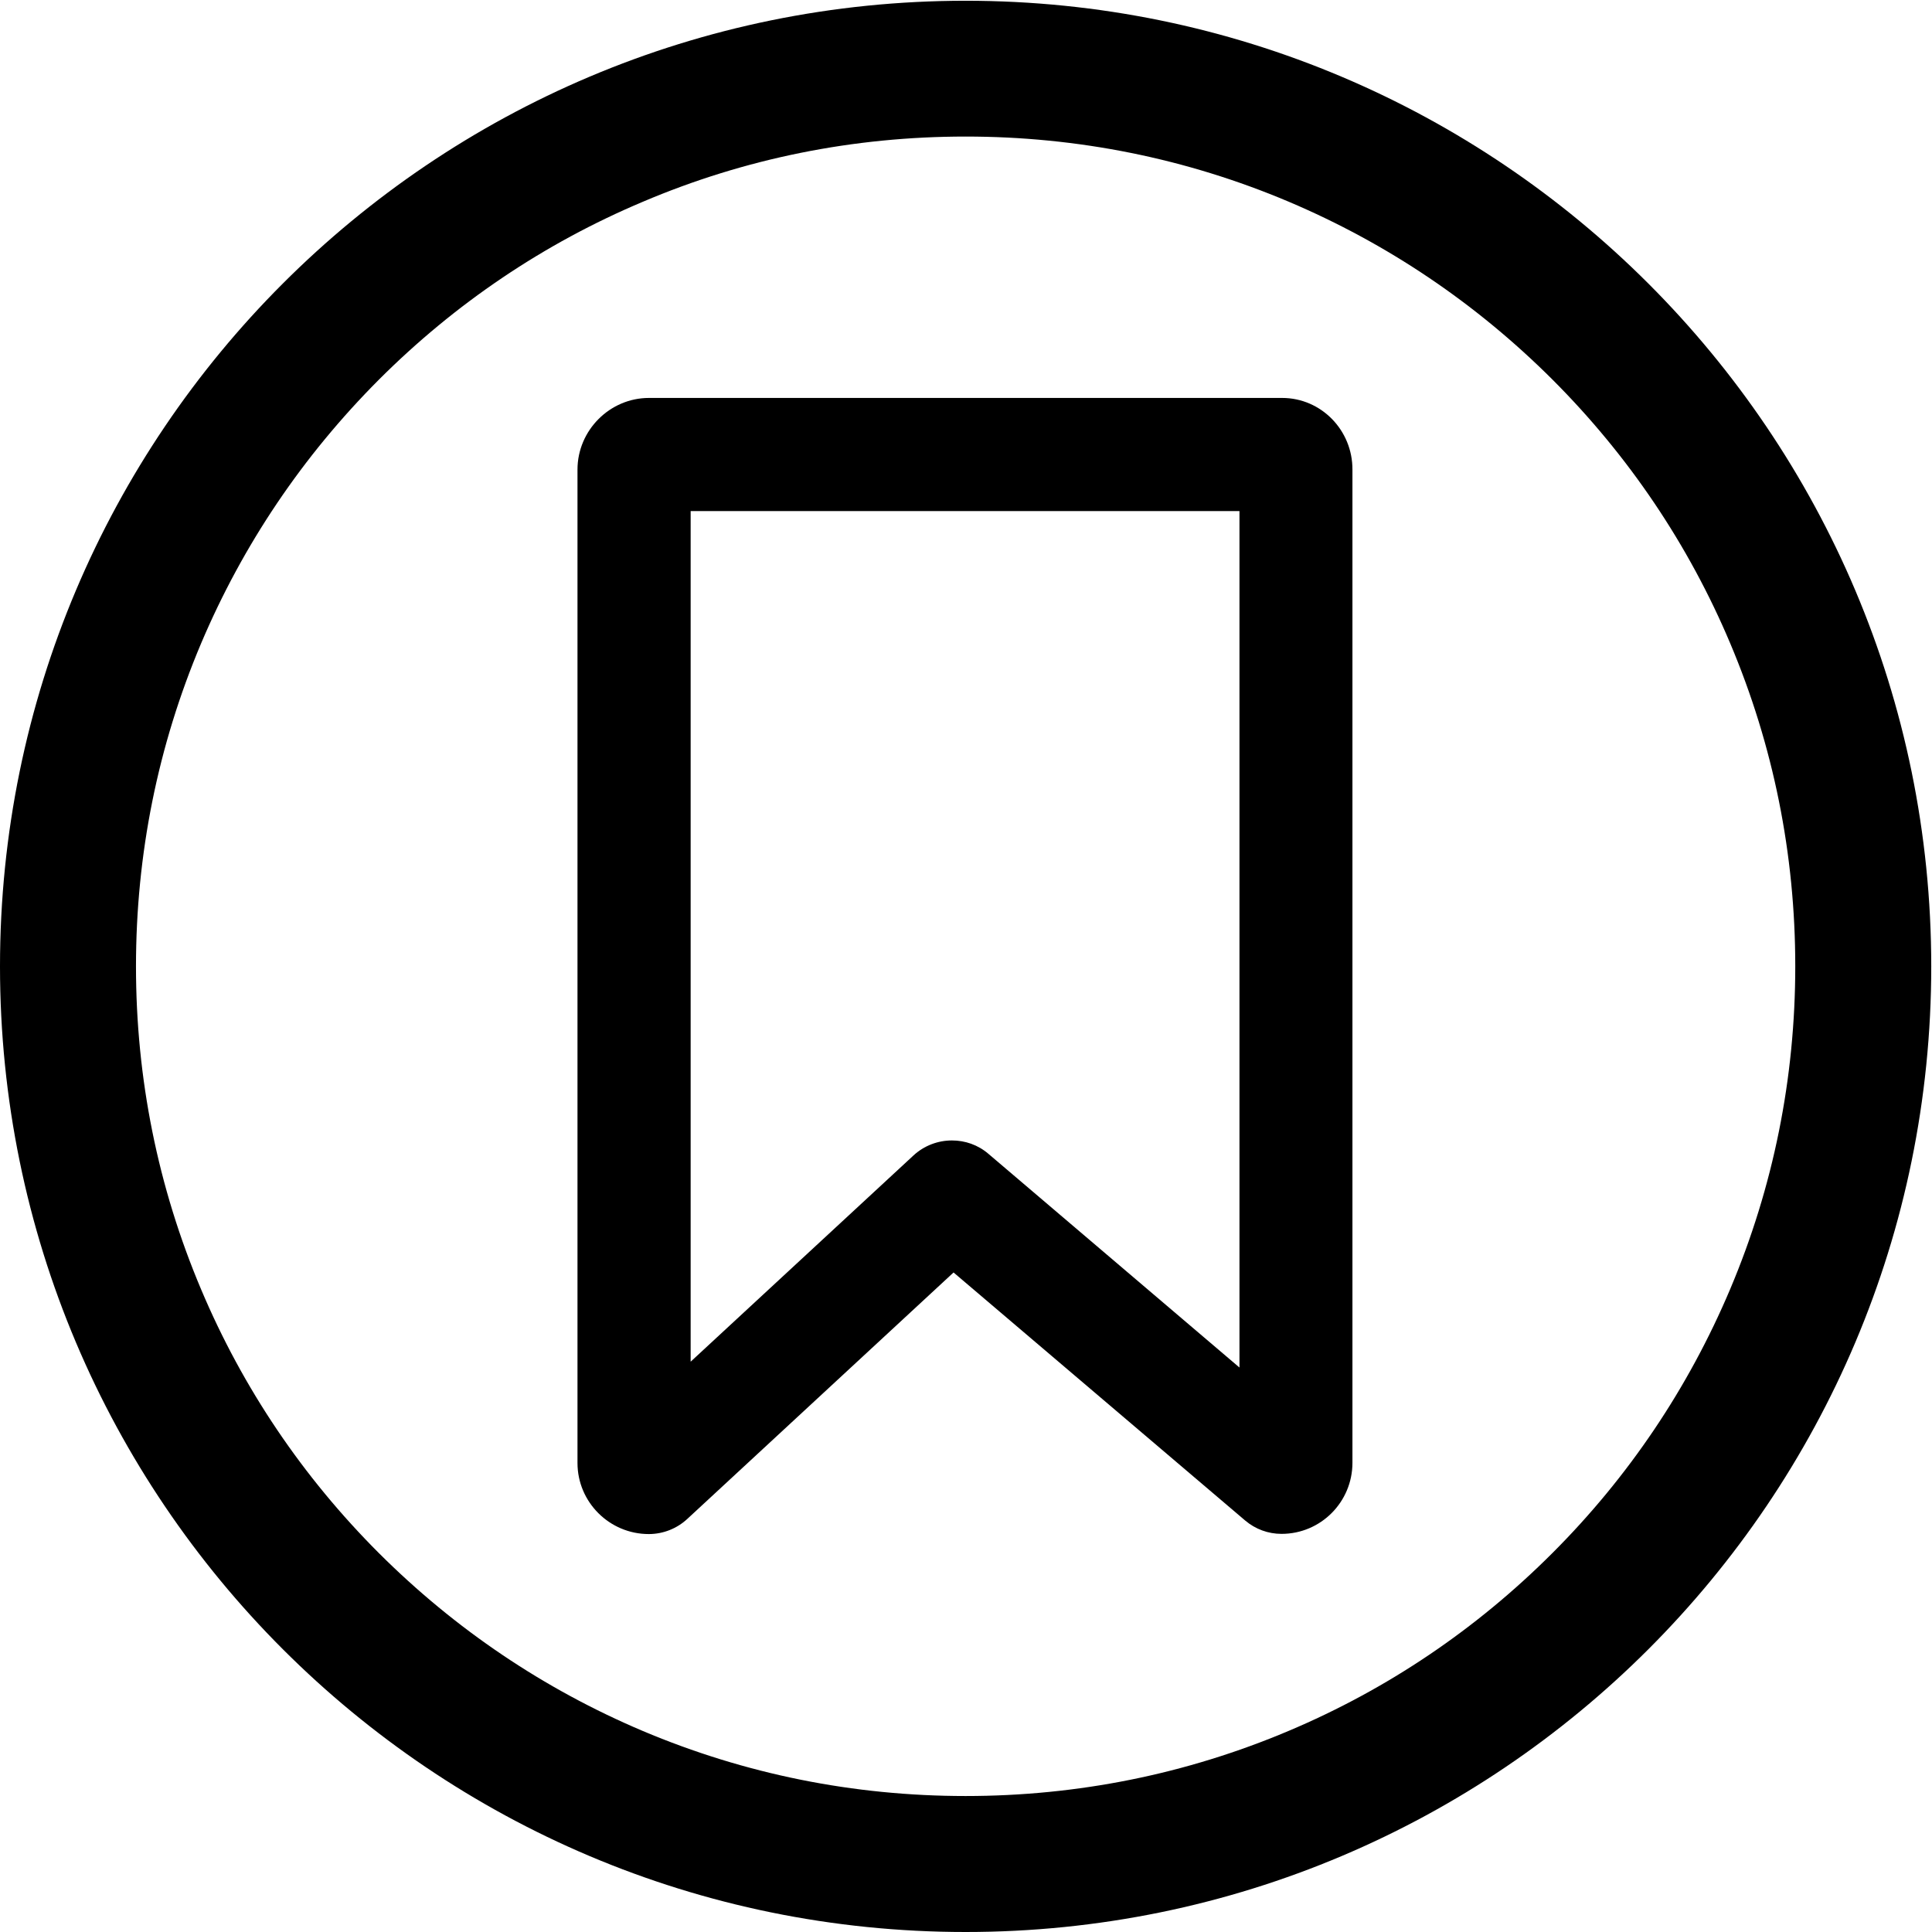 <?xml version="1.0" standalone="no"?><!DOCTYPE svg PUBLIC "-//W3C//DTD SVG 1.1//EN" "http://www.w3.org/Graphics/SVG/1.1/DTD/svg11.dtd"><svg t="1609068494589" class="icon" viewBox="0 0 1024 1024" version="1.1" xmlns="http://www.w3.org/2000/svg" p-id="1906" xmlns:xlink="http://www.w3.org/1999/xlink" width="64" height="64"><defs><style type="text/css"></style></defs><path d="M511.8 0.4C229.111 0.4 0 229.51 0 512.2s229.111 511.8 511.8 511.8 511.8-229.111 511.8-511.8S794.39 0.4 511.8 0.4z m310.979 822.779c-40.384 40.384-87.466 72.172-139.845 94.263-54.179 22.891-111.756 34.487-171.133 34.487-59.377 0-116.954-11.595-171.133-34.487-52.38-22.191-99.361-53.879-139.845-94.263-40.384-40.384-72.172-87.466-94.263-139.845-22.891-54.179-34.487-111.756-34.487-171.133s11.595-116.954 34.487-171.133c22.191-52.38 53.879-99.361 94.263-139.845 40.384-40.384 87.466-72.172 139.845-94.263 54.079-22.991 111.656-34.586 171.133-34.586 59.377 0 116.954 11.595 171.133 34.487 52.38 22.191 99.361 53.879 139.845 94.263 40.384 40.384 72.172 87.466 94.263 139.845 22.891 54.179 34.487 111.756 34.487 171.133s-11.595 116.954-34.487 171.133c-22.191 52.48-53.879 99.561-94.263 139.945z" p-id="1907"></path><path d="M679.535 210.918H343.966c-20.792 0-37.885 17.193-37.885 37.985v526.494c0 20.792 16.993 37.685 37.785 37.685 7.597 0 14.894-2.899 20.392-7.997l141.145-130.649L659.942 805.885c5.398 4.598 12.195 7.097 19.292 7.097 20.792 0 37.585-16.893 37.585-37.685V248.903c0.1-20.792-16.494-37.985-37.285-37.985zM656.943 724.817L523.895 611.561c-5.598-4.798-12.395-7.097-19.392-7.097-7.297 0-14.694 2.699-20.392 7.997L366.057 721.718V270.894h290.886v453.923z" p-id="1908"></path></svg>